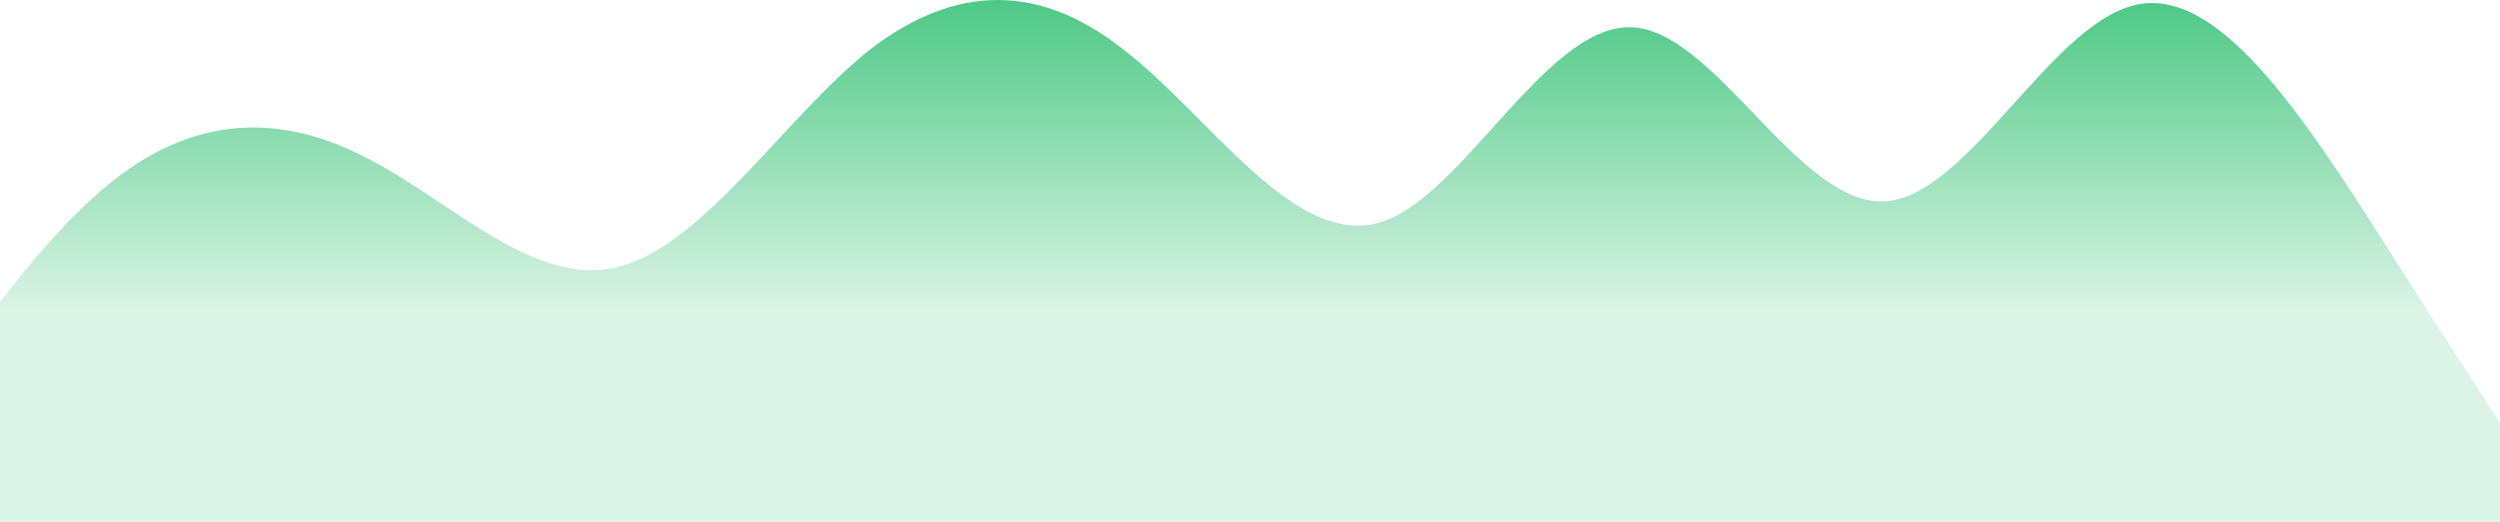 <svg width="345" height="72" viewBox="0 0 345 72" fill="none" xmlns="http://www.w3.org/2000/svg">
<path fill-rule="evenodd" clip-rule="evenodd" d="M-19 69.873L-13.255 60.857C-7.51 51.841 4.299 33.809 15.789 24.794C27.279 15.778 39.088 15.778 50.578 21.788C62.388 27.799 73.877 39.82 85.368 36.815C97.177 33.809 108.667 15.778 120.157 6.762C131.966 -2.254 143.456 -2.254 154.946 6.762C166.755 15.778 178.245 33.809 190.054 30.804C201.544 27.799 213.034 3.757 224.843 3.757C236.333 3.757 247.823 27.799 259.633 27.799C271.122 27.799 282.612 3.757 294.422 0.751C305.912 -2.254 317.721 15.778 329.211 33.809C340.701 51.841 352.51 69.873 358.255 78.889L364 87.905V142H358.255C352.51 142 340.701 142 329.211 142C317.721 142 305.912 142 294.422 142C282.612 142 271.122 142 259.633 142C247.823 142 236.333 142 224.843 142C213.034 142 201.544 142 190.054 142C178.245 142 166.755 142 154.946 142C143.456 142 131.966 142 120.157 142C108.667 142 97.177 142 85.368 142C73.877 142 62.388 142 50.578 142C39.088 142 27.279 142 15.789 142C4.299 142 -7.51 142 -13.255 142H-19V69.873Z" fill="url(#paint0_linear_2_824)"/>
<defs>
<linearGradient id="paint0_linear_2_824" x1="172.5" y1="0" x2="172.5" y2="142" gradientUnits="userSpaceOnUse">
<stop stop-color="#4DC885"/>
<stop offset="0.302" stop-color="#4DC885" stop-opacity="0.2"/>
</linearGradient>
</defs>
</svg>
